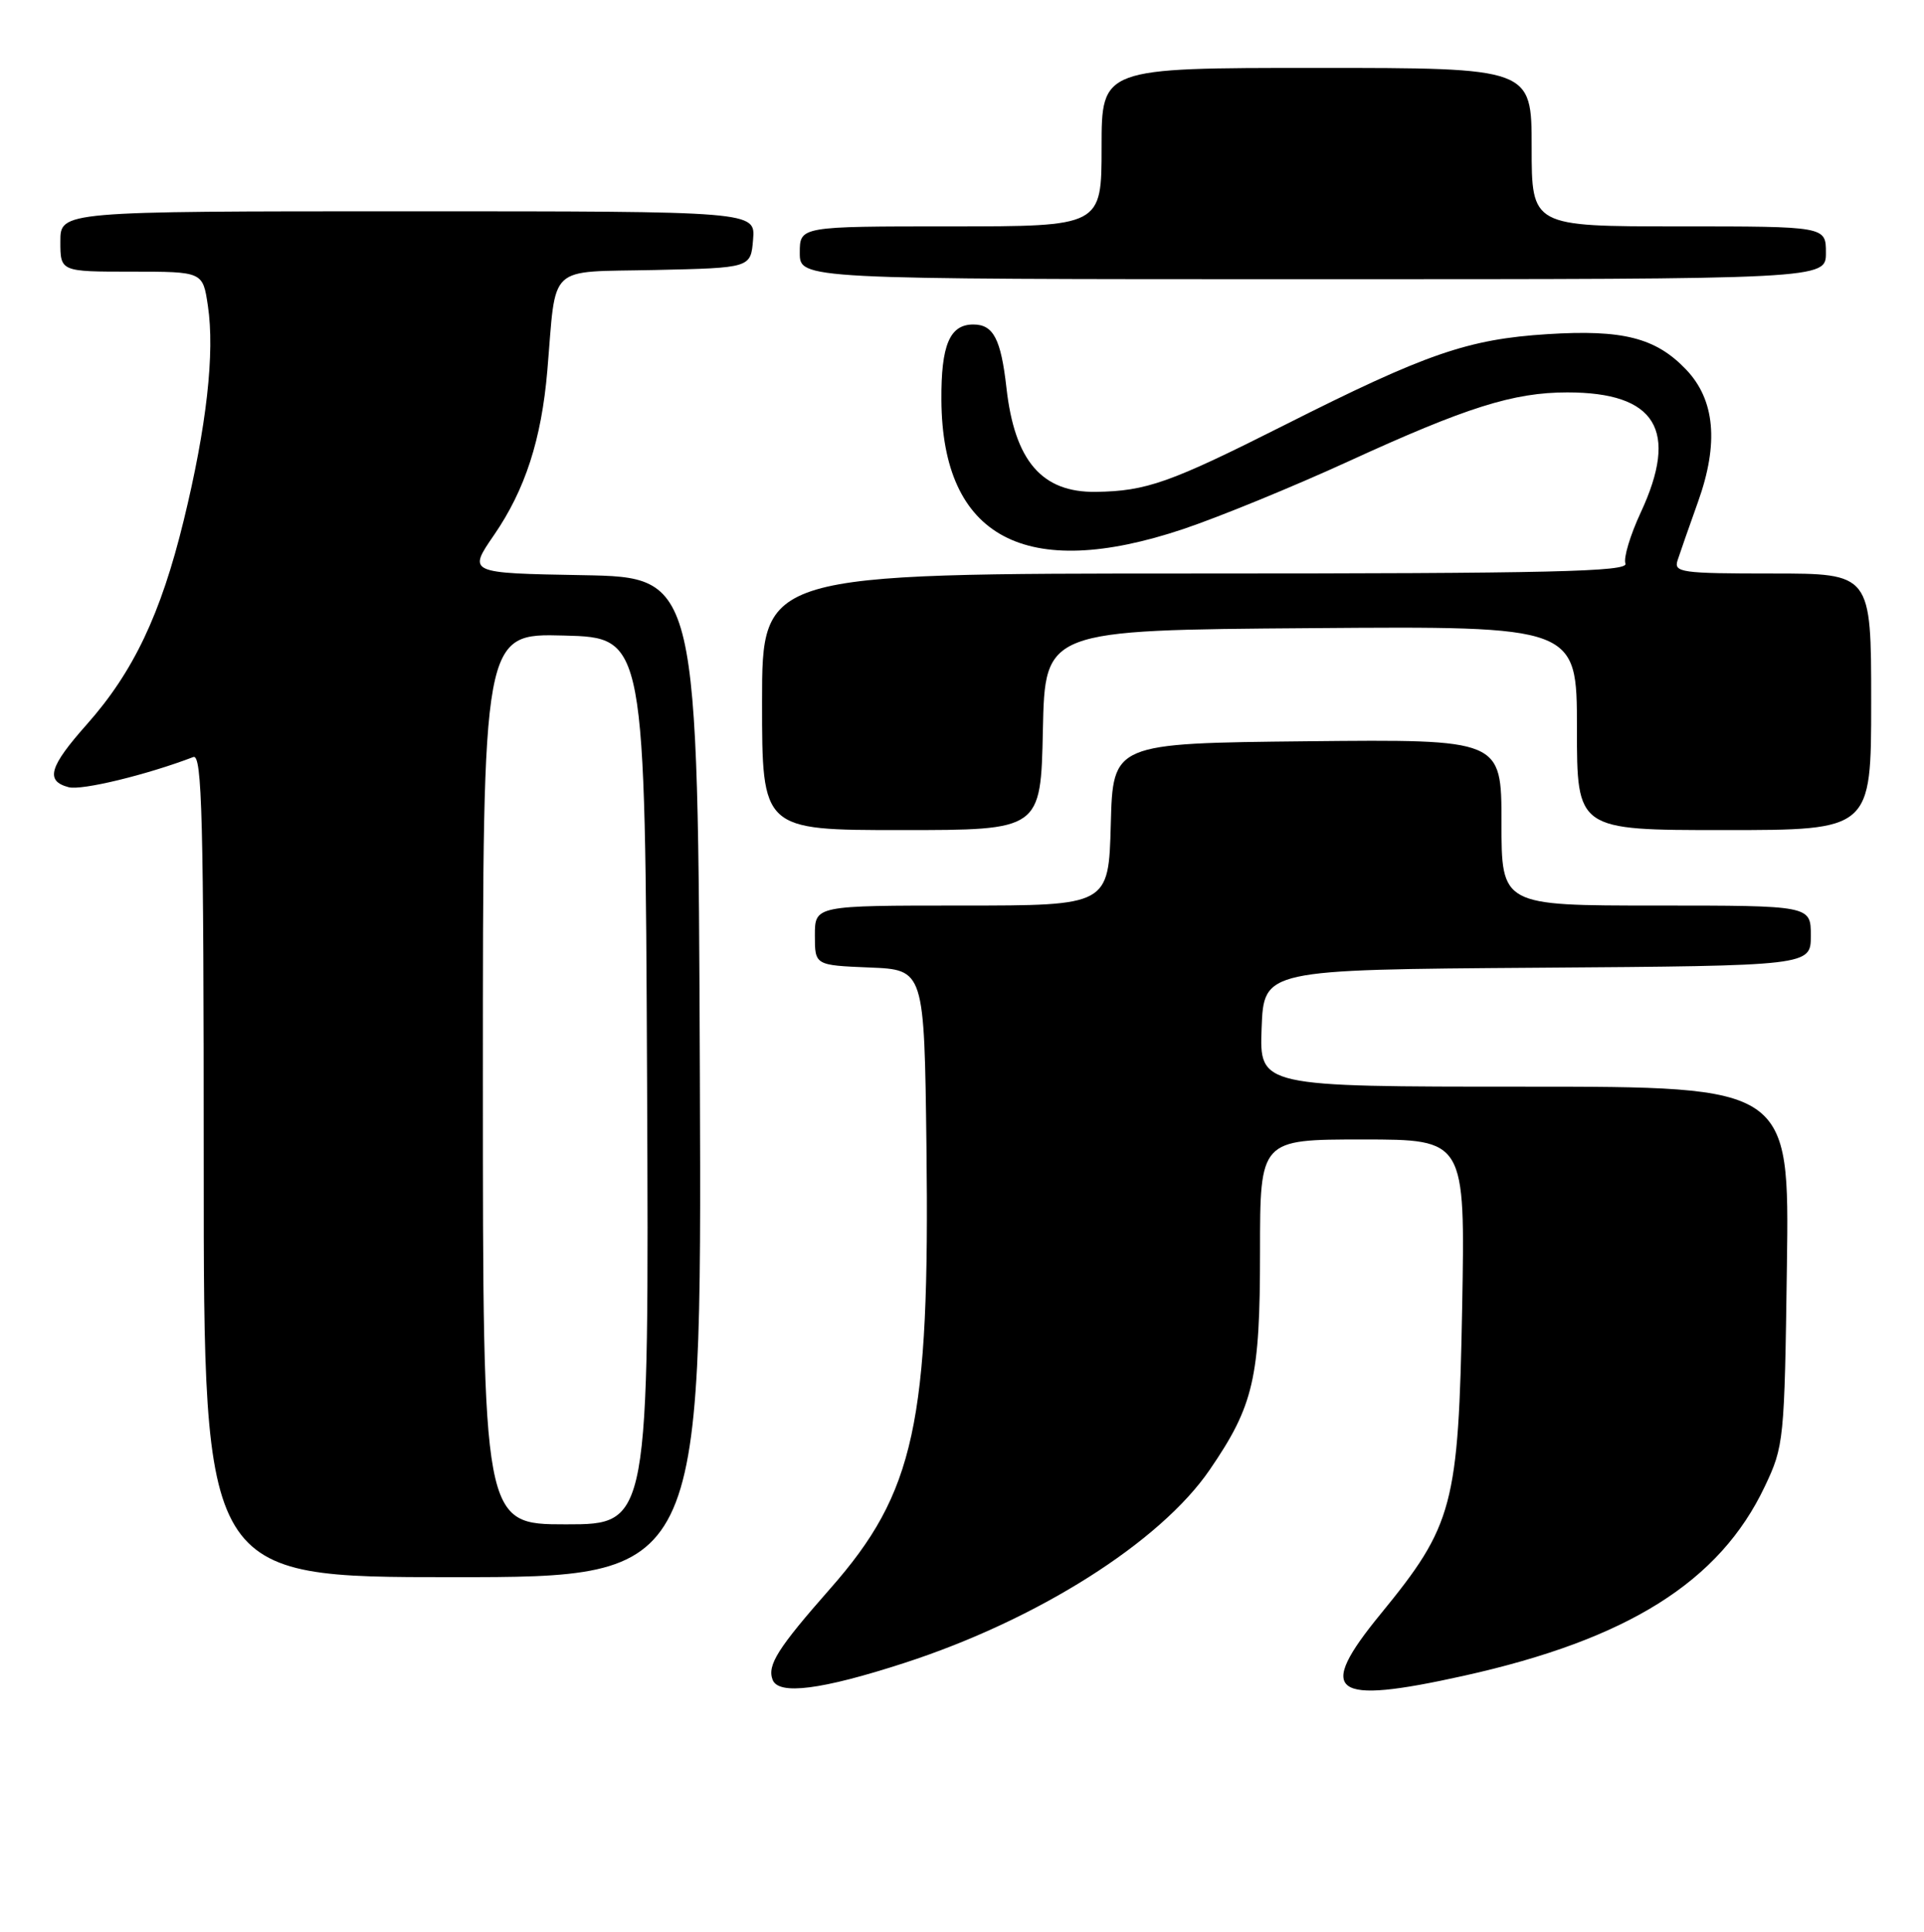 <?xml version="1.0" encoding="UTF-8" standalone="no"?>
<!DOCTYPE svg PUBLIC "-//W3C//DTD SVG 1.1//EN" "http://www.w3.org/Graphics/SVG/1.1/DTD/svg11.dtd" >
<svg xmlns="http://www.w3.org/2000/svg" xmlns:xlink="http://www.w3.org/1999/xlink" version="1.1" viewBox="0 0 255 256">
 <g >
 <path fill="currentColor"
d=" M 119.86 220.37 C 137.50 214.65 153.77 204.36 160.33 194.77 C 166.16 186.26 167.00 182.63 167.00 165.87 C 167.00 151.00 167.00 151.00 180.60 151.00 C 194.19 151.00 194.19 151.00 193.79 173.25 C 193.30 199.55 192.62 202.10 182.99 213.87 C 174.35 224.42 176.43 225.97 194.00 222.07 C 215.76 217.24 227.91 209.60 233.89 197.00 C 236.44 191.63 236.51 190.95 236.83 167.75 C 237.16 144.00 237.16 144.00 202.04 144.00 C 166.92 144.00 166.92 144.00 167.21 136.25 C 167.50 128.50 167.50 128.50 203.75 128.24 C 240.00 127.98 240.00 127.98 240.00 123.99 C 240.00 120.00 240.00 120.00 219.50 120.00 C 199.00 120.00 199.00 120.00 199.00 108.98 C 199.00 97.97 199.00 97.97 173.25 98.23 C 147.50 98.50 147.50 98.50 147.22 109.25 C 146.93 120.00 146.93 120.00 127.47 120.00 C 108.00 120.00 108.00 120.00 108.00 123.96 C 108.00 127.91 108.00 127.91 115.25 128.21 C 122.50 128.50 122.50 128.50 122.79 152.00 C 123.24 188.62 121.24 197.79 110.05 210.50 C 103.07 218.43 101.66 220.66 102.40 222.60 C 103.19 224.66 108.88 223.93 119.86 220.37 Z  M 92.76 142.75 C 92.50 76.50 92.50 76.50 77.25 76.22 C 62.00 75.95 62.00 75.95 65.49 70.88 C 69.60 64.90 71.76 58.24 72.54 49.12 C 73.76 34.77 72.35 36.10 86.79 35.78 C 99.50 35.50 99.50 35.50 99.81 31.75 C 100.12 28.00 100.12 28.00 54.06 28.00 C 8.00 28.00 8.00 28.00 8.00 32.00 C 8.00 36.00 8.00 36.00 17.44 36.00 C 26.88 36.00 26.88 36.00 27.55 40.51 C 28.49 46.73 27.38 56.57 24.34 69.00 C 21.31 81.41 17.67 89.05 11.51 95.99 C 6.51 101.62 5.97 103.50 9.11 104.32 C 10.84 104.77 19.45 102.68 25.62 100.32 C 26.78 99.87 27.00 108.33 27.00 154.39 C 27.00 209.00 27.00 209.00 60.01 209.00 C 93.01 209.00 93.01 209.00 92.76 142.75 Z  M 138.22 96.75 C 138.50 83.50 138.50 83.50 173.75 83.24 C 209.00 82.97 209.00 82.97 209.00 96.49 C 209.00 110.00 209.00 110.00 228.50 110.00 C 248.00 110.00 248.00 110.00 248.00 93.00 C 248.00 76.00 248.00 76.00 234.88 76.00 C 222.84 76.00 221.81 75.86 222.34 74.25 C 222.65 73.29 223.87 69.80 225.05 66.50 C 227.83 58.74 227.30 52.97 223.45 48.95 C 219.44 44.76 215.08 43.65 205.09 44.28 C 194.54 44.95 189.03 46.85 170.22 56.34 C 155.06 63.98 151.95 65.08 145.25 65.18 C 138.08 65.28 134.48 61.09 133.39 51.39 C 132.66 44.92 131.66 43.00 129.00 43.00 C 125.87 43.00 124.72 45.73 124.77 53.01 C 124.88 71.24 135.93 77.12 156.85 70.10 C 161.61 68.50 171.42 64.48 178.65 61.17 C 194.38 53.96 200.58 52.00 207.73 52.00 C 219.49 52.00 222.54 57.00 217.45 67.93 C 216.06 70.92 215.15 73.95 215.43 74.68 C 215.85 75.76 205.64 76.00 158.47 76.00 C 101.00 76.00 101.00 76.00 101.00 93.00 C 101.00 110.00 101.00 110.00 119.47 110.00 C 137.94 110.00 137.94 110.00 138.22 96.75 Z  M 242.00 33.50 C 242.00 30.00 242.00 30.00 222.50 30.00 C 203.00 30.00 203.00 30.00 203.00 19.50 C 203.00 9.00 203.00 9.00 174.50 9.00 C 146.00 9.00 146.00 9.00 146.00 19.50 C 146.00 30.00 146.00 30.00 126.00 30.00 C 106.00 30.00 106.00 30.00 106.00 33.50 C 106.00 37.00 106.00 37.00 174.00 37.00 C 242.00 37.00 242.00 37.00 242.00 33.50 Z  M 64.00 142.97 C 64.00 83.93 64.00 83.93 74.75 84.22 C 85.50 84.50 85.50 84.50 85.76 143.25 C 86.02 202.00 86.02 202.00 75.01 202.00 C 64.00 202.00 64.00 202.00 64.00 142.97 Z "/>
</g>
</svg>